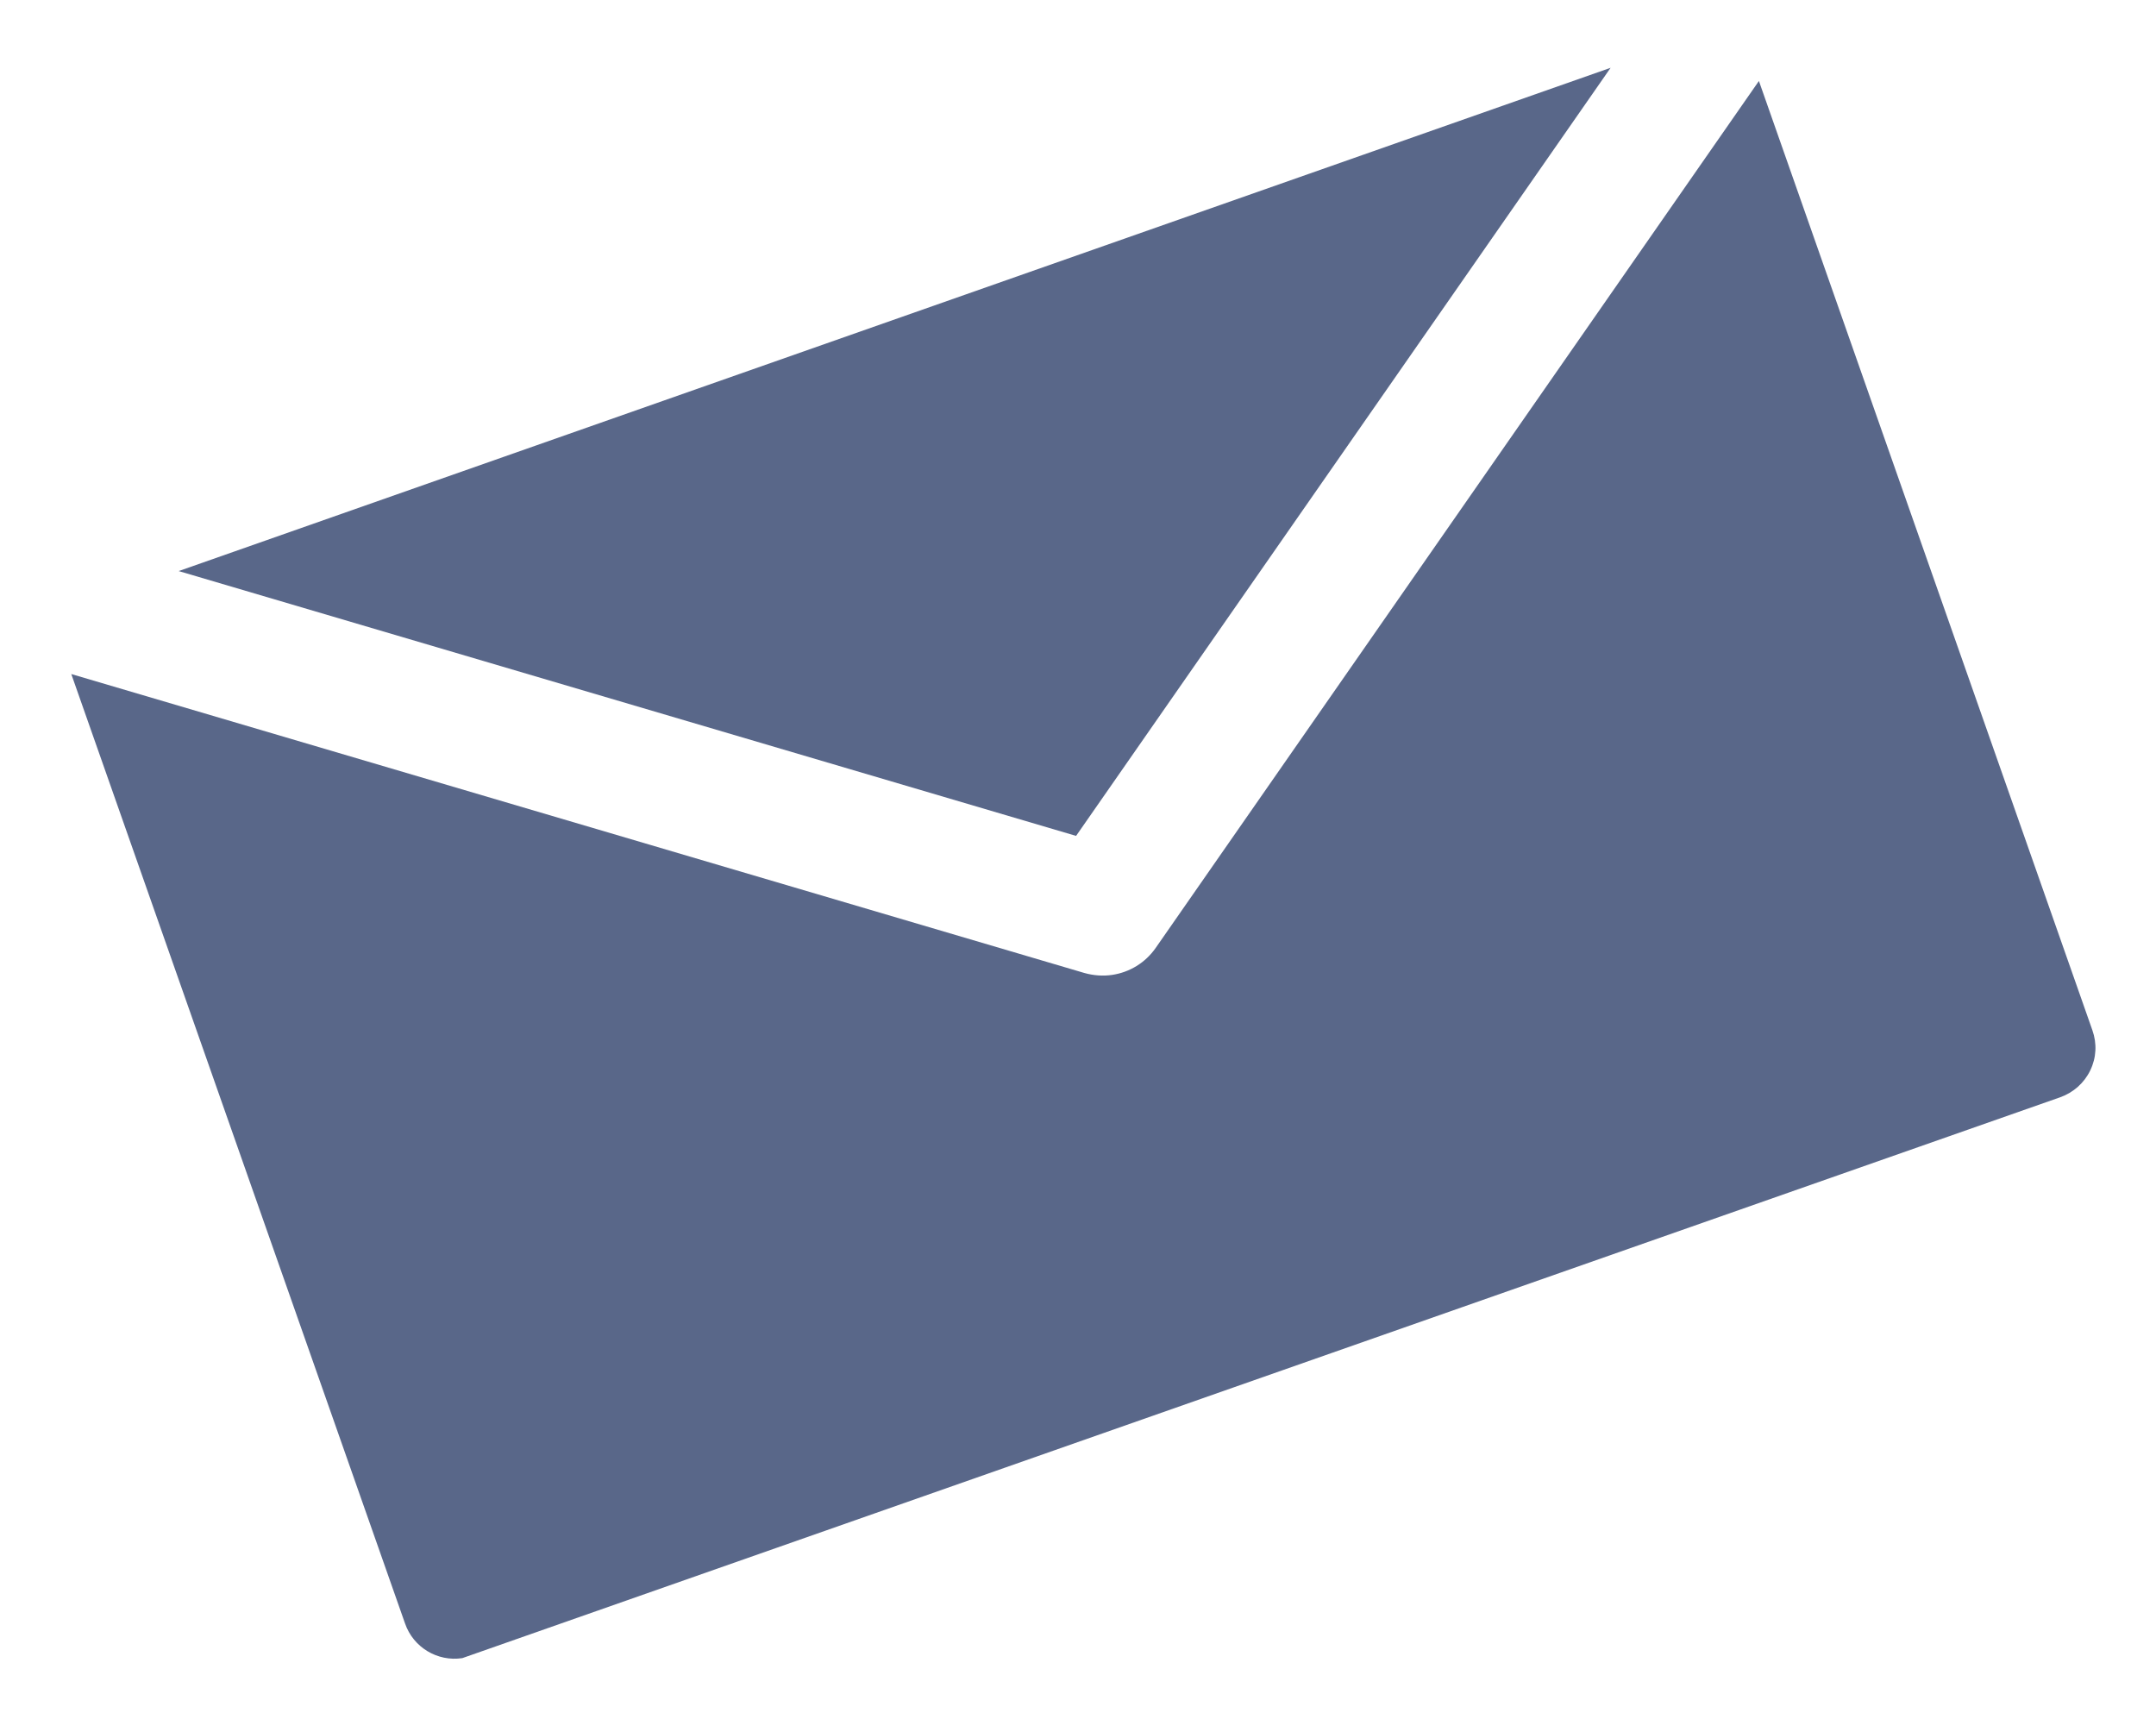 <svg width="107" height="85" viewBox="0 0 107 85" fill="none" xmlns="http://www.w3.org/2000/svg">
<path d="M20.101 80.556C20.507 81.74 21.708 82.466 22.944 82.278L102.25 54.446C102.902 54.211 103.435 53.74 103.736 53.117C104.042 52.487 104.078 51.781 103.841 51.116L87.293 4.018L57.356 47.036C56.834 47.783 56.054 48.245 55.204 48.374C54.761 48.442 54.276 48.411 53.815 48.28L3.538 33.447L20.101 80.556Z" fill="#596789"/>
<path d="M79.933 3.364L8.868 28.337L53.405 41.478L79.933 3.364Z" fill="#596789"/>
</svg>
